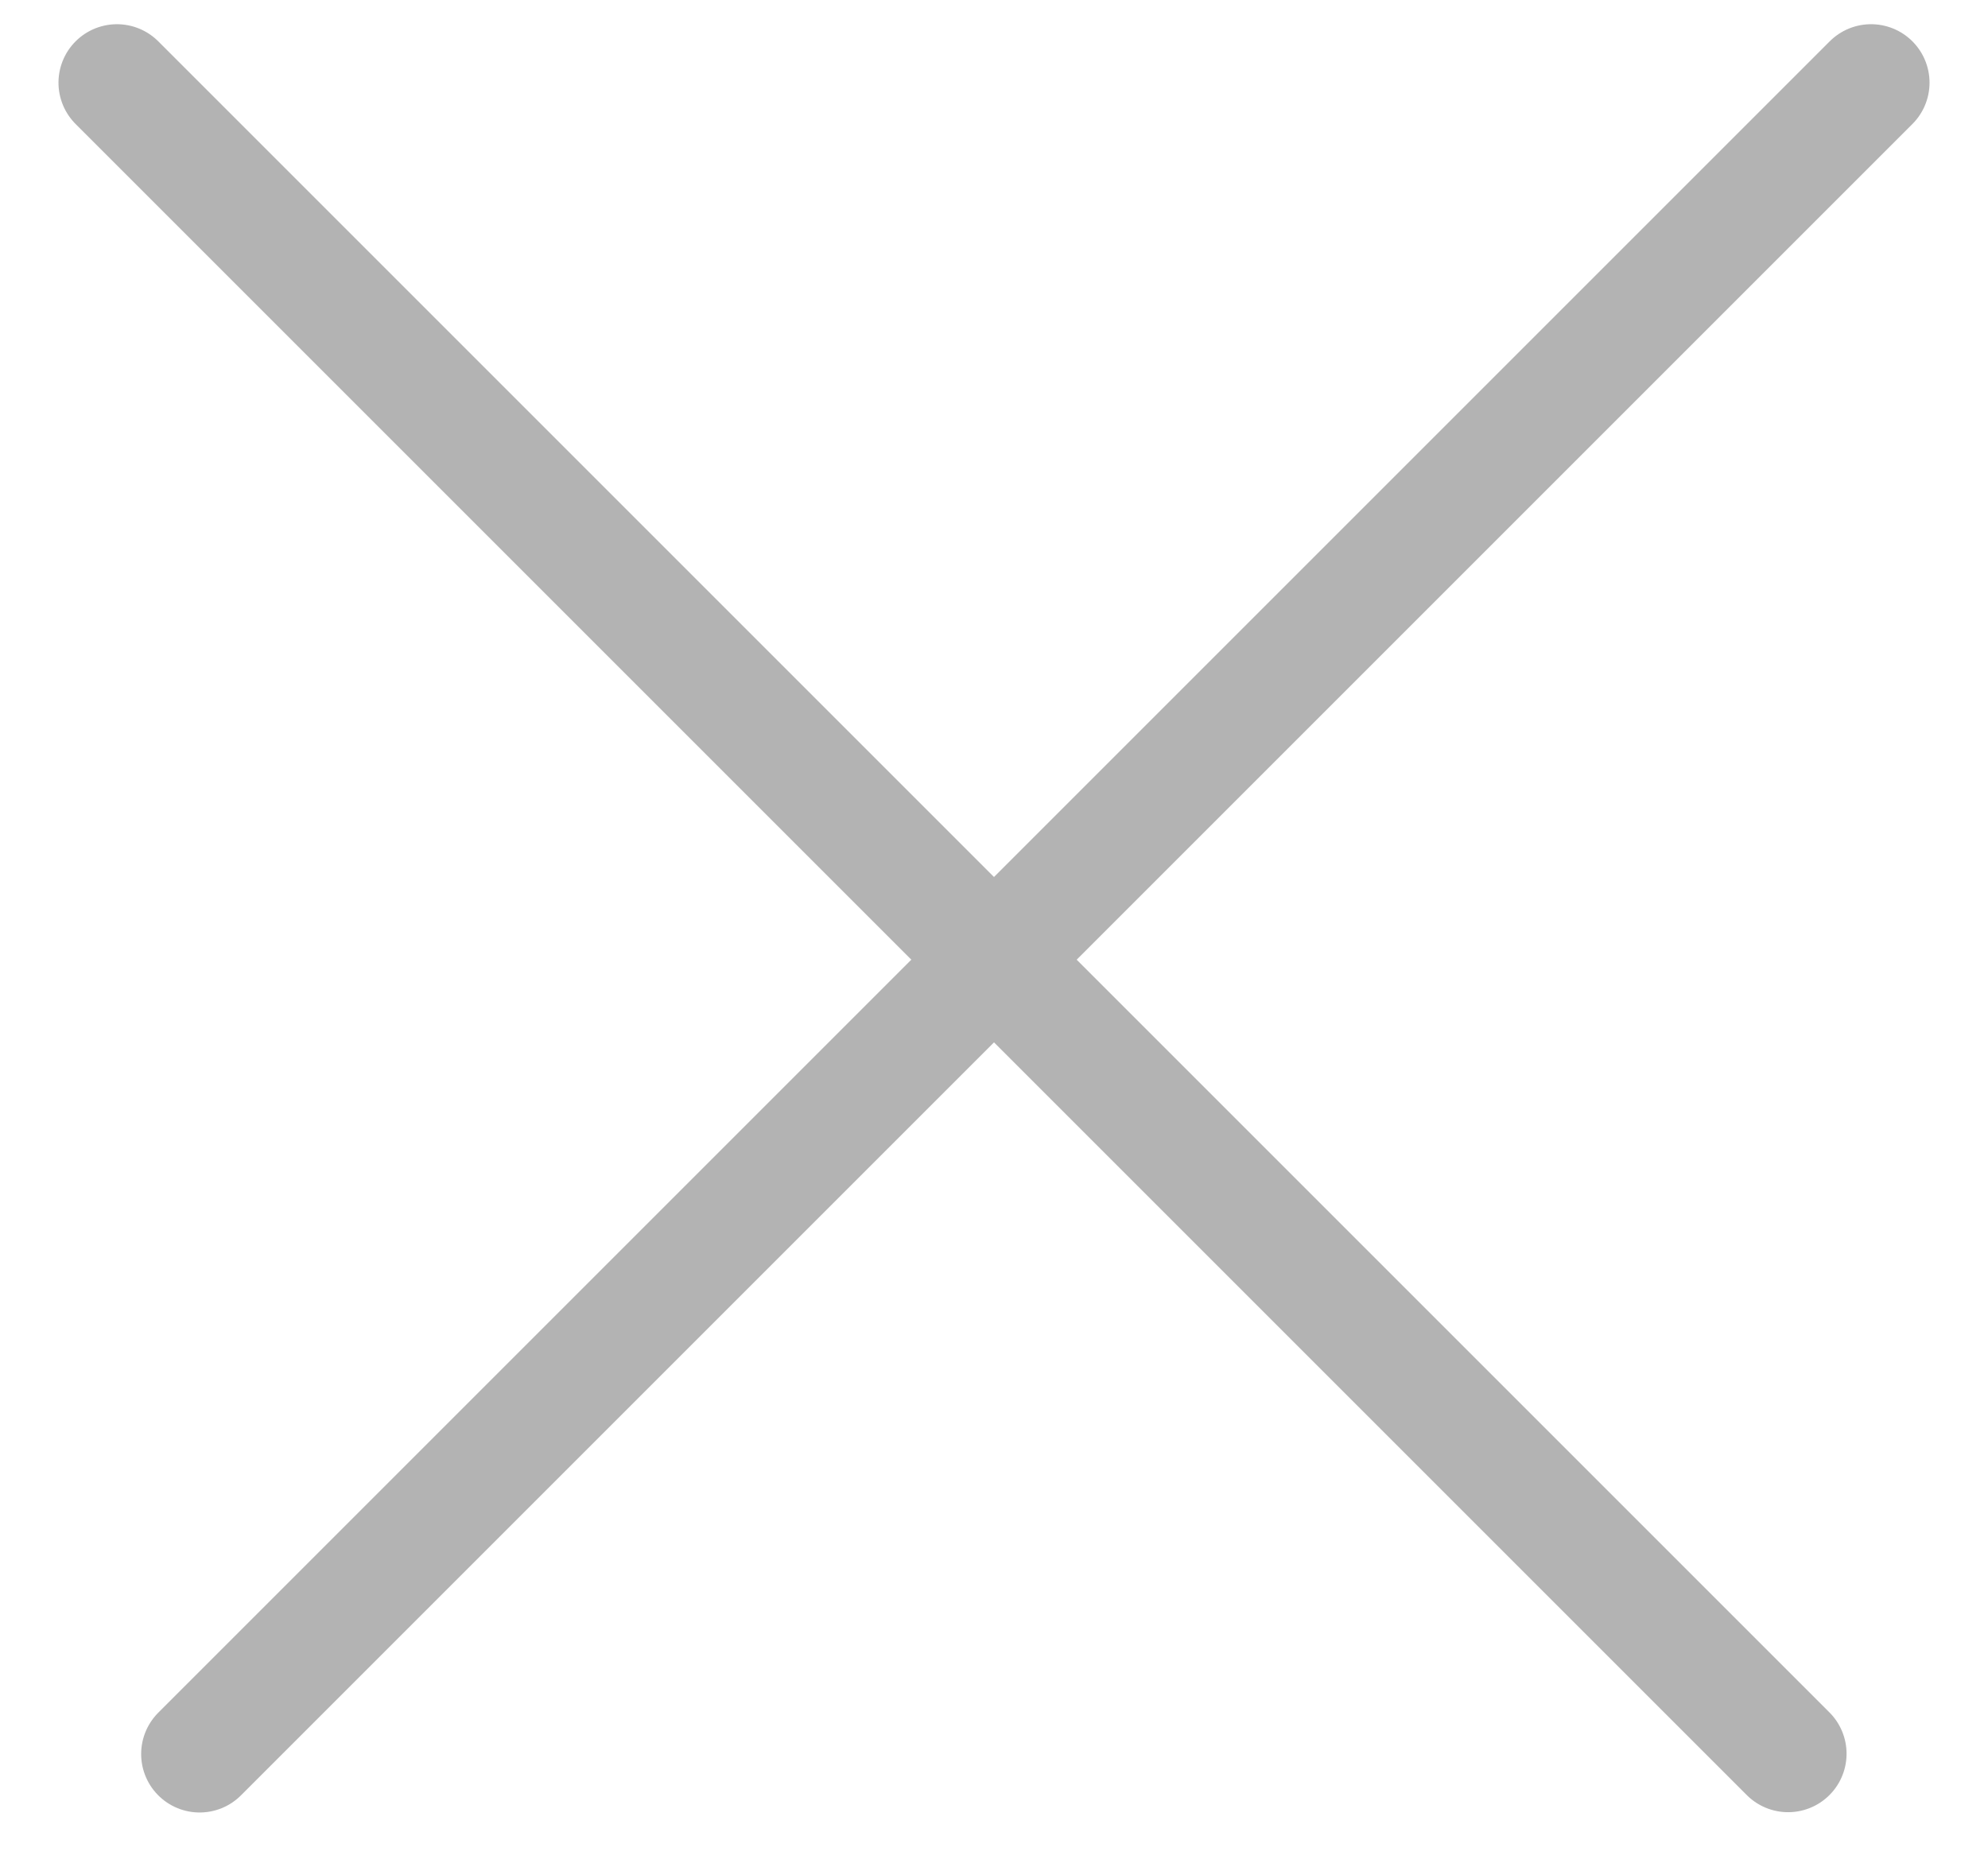 <svg width="17" height="16" viewBox="0 0 17 16" fill="none" xmlns="http://www.w3.org/2000/svg">
<line x1="16" y1="0.707" x2="1.707" y2="15" stroke="#B3B3B3" stroke-linecap="round"/>
<line x1="0.5" y1="-0.5" x2="20.713" y2="-0.5" transform="matrix(0.707 0.707 0.707 -0.707 1 0)" stroke="#B3B3B3" stroke-linecap="round"/>
</svg>
